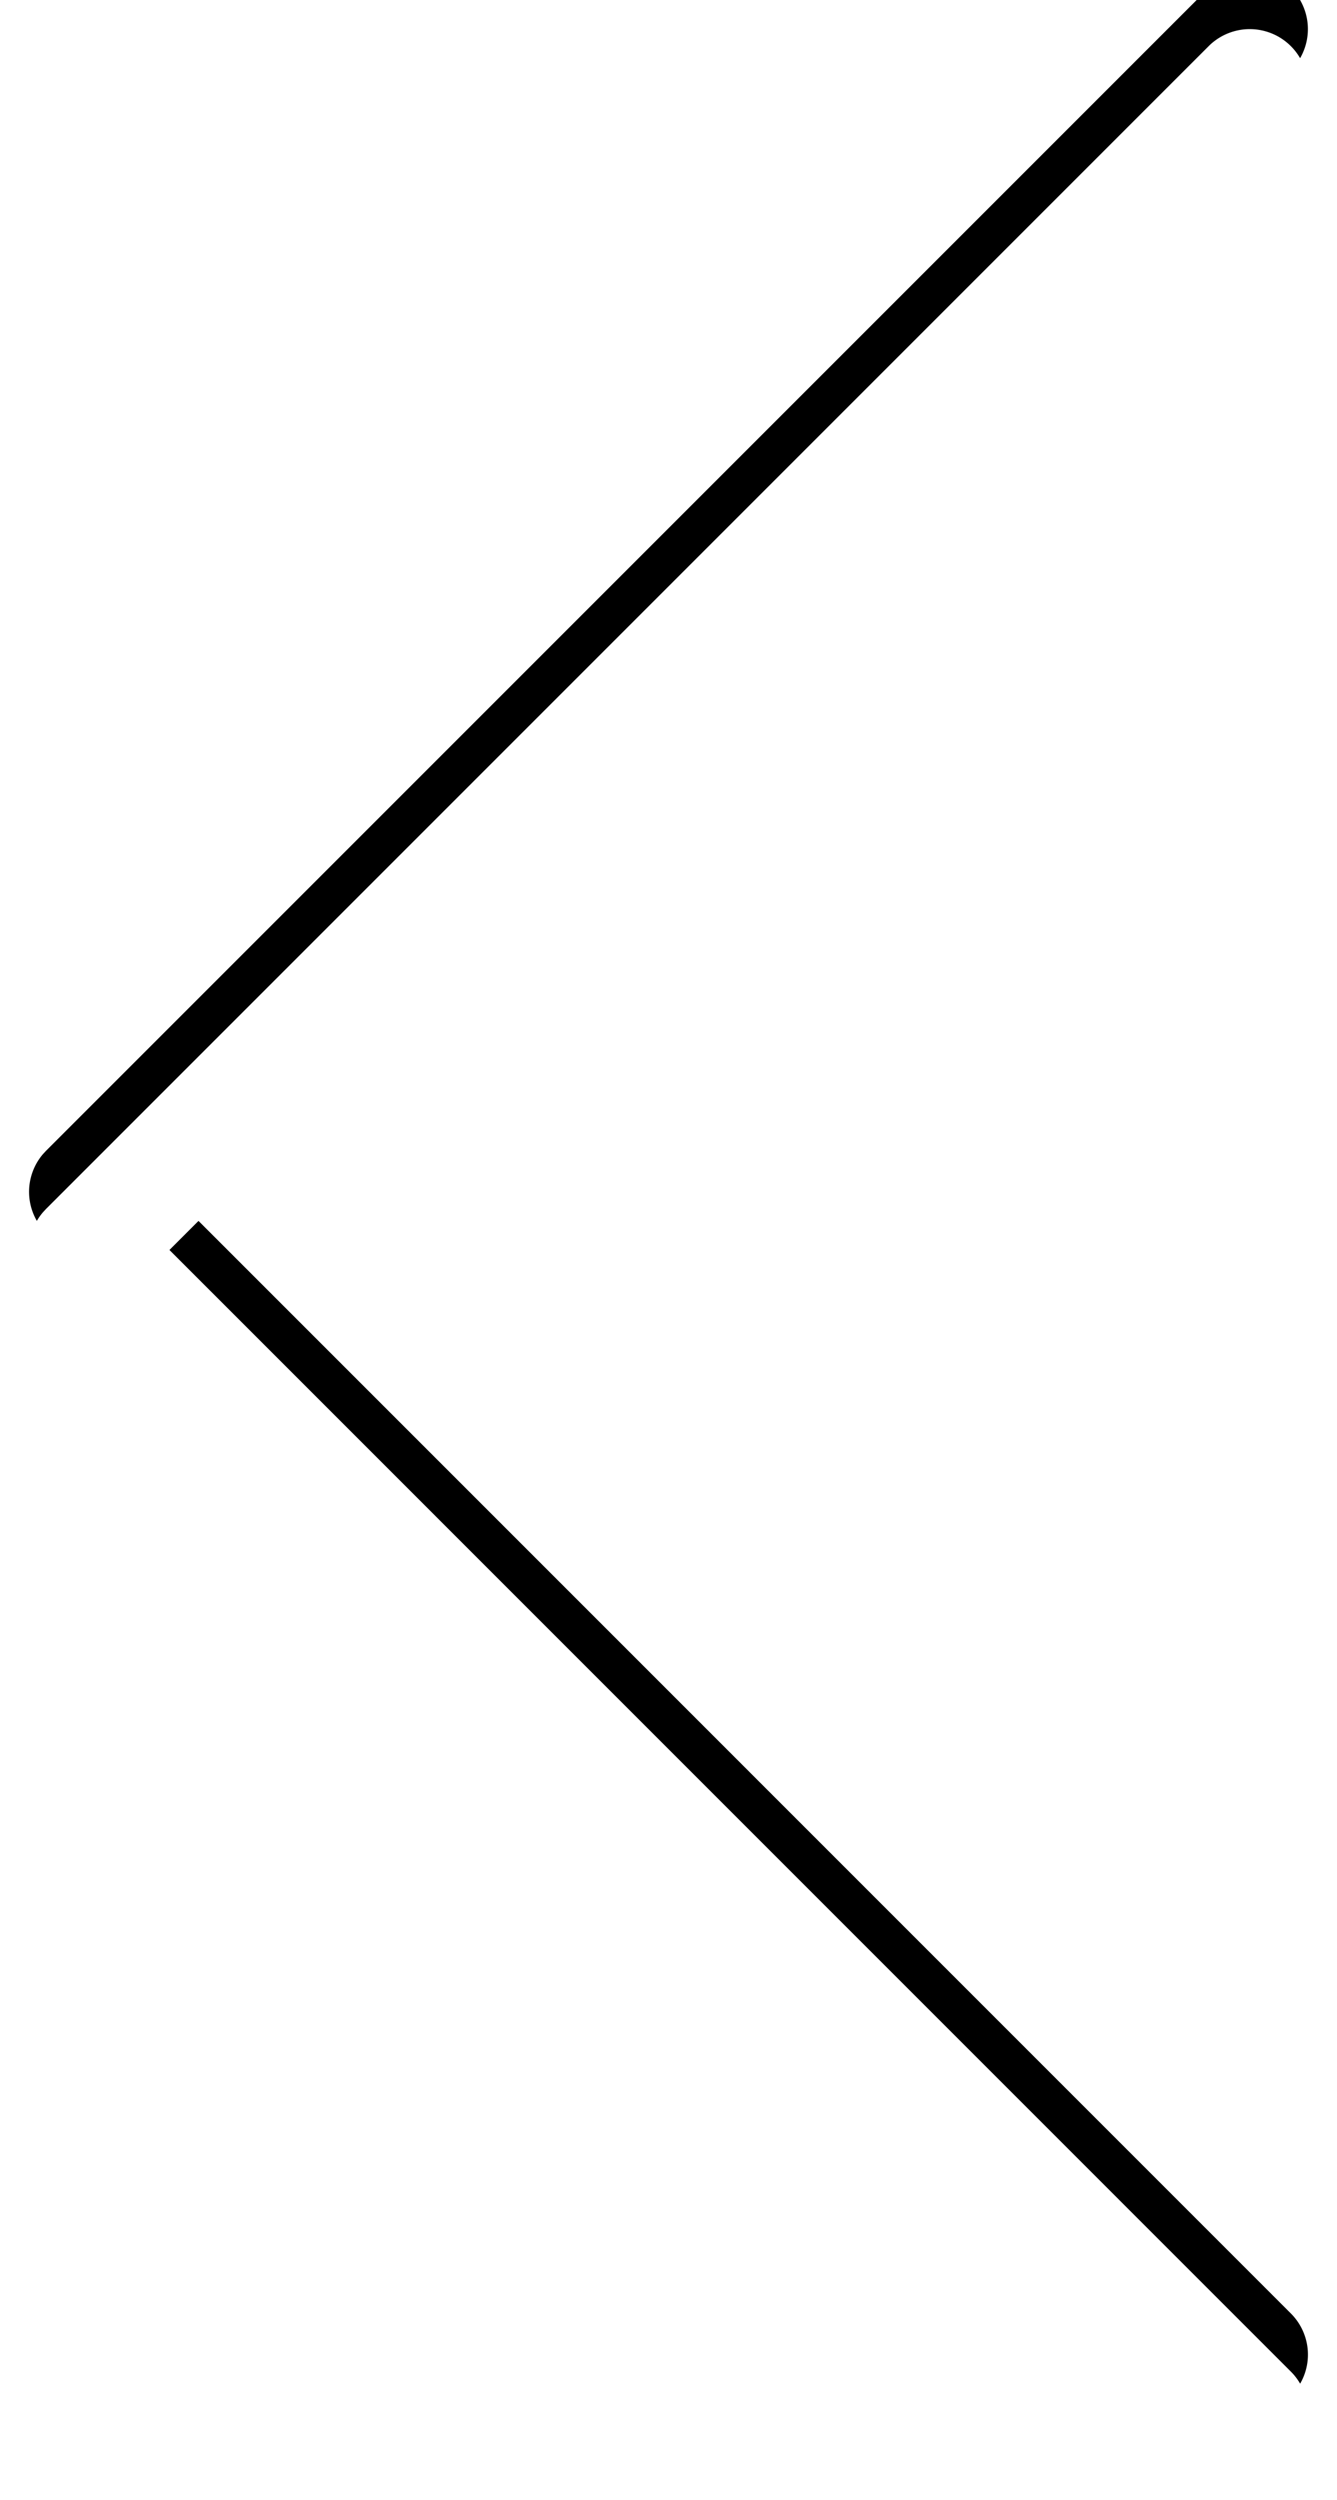 <svg xmlns="http://www.w3.org/2000/svg" xmlns:xlink="http://www.w3.org/1999/xlink" width="46" height="86" viewBox="0 0 46 86">
    <defs>
        <filter id="prefix__a" width="213.6%" height="159.5%" x="-56.8%" y="-27.4%" filterUnits="objectBoundingBox">
            <feOffset dy="2" in="SourceAlpha" result="shadowOffsetOuter1"/>
            <feGaussianBlur in="shadowOffsetOuter1" result="shadowBlurOuter1" stdDeviation="8"/>
            <feColorMatrix in="shadowBlurOuter1" values="0 0 0 0 0 0 0 0 0 0 0 0 0 0 0 0 0 0 0.6 0"/>
        </filter>
        <path id="prefix__b" d="M1.586 1.586a2 2 0 012.701-.117l.127.117 40 40a2 2 0 01.117 2.701l-.117.127-40 40a2 2 0 01-2.945-2.701l.117-.127L40.17 43 1.586 4.414a2 2 0 01-.117-2.701l.117-.127z"/>
    </defs>
    <g fill="none" transform="rotate(180 23 43)">
        <use fill="#000" filter="url(#prefix__a)" xlink:href="#prefix__b"/>
        <use fill="#FFF" xlink:href="#prefix__b"/>
    </g>
</svg>
